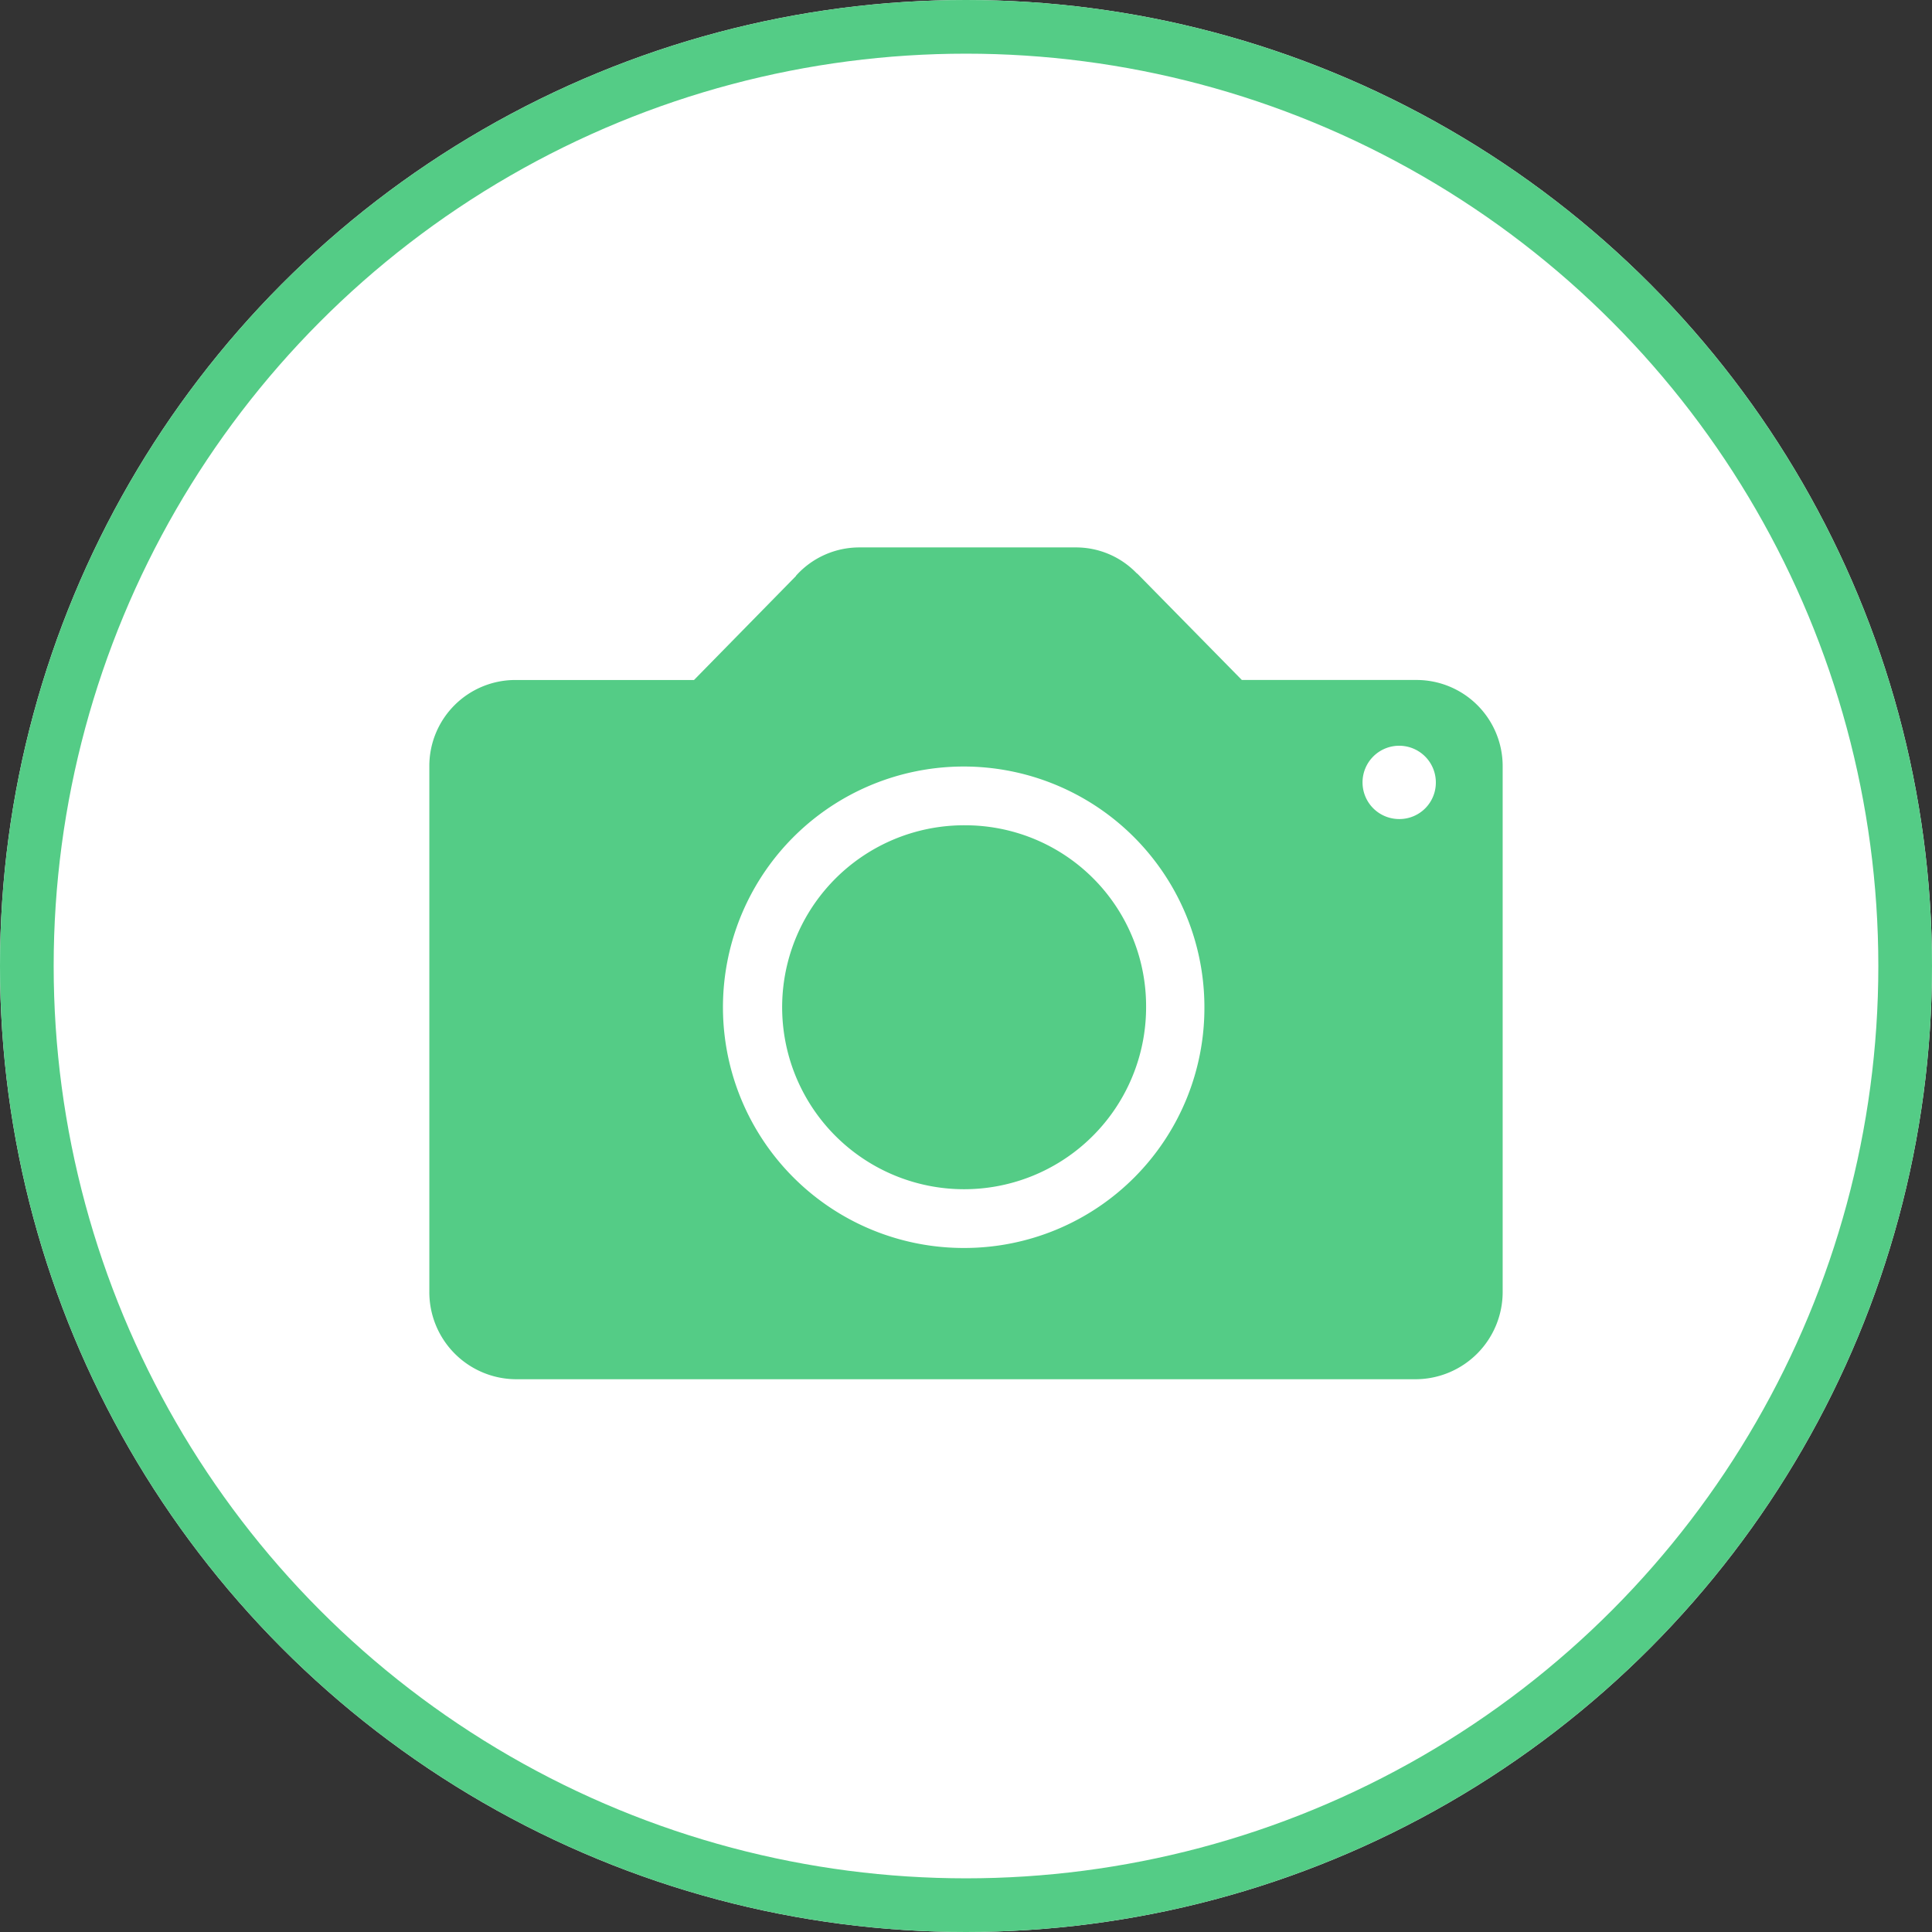 <svg xmlns="http://www.w3.org/2000/svg" viewBox="0 0 180 180">
  <rect x="0" y="0" width="180" height="180" fill="#333333" stroke="none"/>
  <defs>
    <style>
      .cls-1 {
        fill: #fff;
        stroke: #54CC86;
        stroke-width: 5px;
      }

      .cls-2 {
        fill: #54CC86;
      }

      .cls-3 {
        stroke: none;
      }

      .cls-4 {
        fill: none;
      }
    </style>
  </defs>
  <g id="camera_icon" transform="translate(-90 -214)">
    <g id="Ellipse_112" data-name="Ellipse 112" class="cls-1" transform="translate(90 214)">
      <circle class="cls-3" cx="90" cy="90" r="90"/>
      <circle class="cls-4" cx="90" cy="90" r="87.5"/>
    </g>
    <g id="if_icon-camera_211634" transform="translate(130 265)">
      <path id="Path_203" data-name="Path 203" class="cls-2" d="M139.923,108.352H123.7l-9.712-9.881s-.048-.048-.072-.048l-.048-.048h0a7.835,7.835,0,0,0-5.6-2.373H88.072a7.923,7.923,0,0,0-5.913,2.64v.024l-9.5,9.688H56.077A8.012,8.012,0,0,0,48,116.392v48.946a8.115,8.115,0,0,0,8.077,8.162h83.846A8.13,8.13,0,0,0,148,165.339V116.392A8.027,8.027,0,0,0,139.923,108.352ZM98,161.27a22.428,22.428,0,1,1,22.212-22.427A22.362,22.362,0,0,1,98,161.27Zm40.409-39.961a3.415,3.415,0,1,1,3.365-3.415A3.393,3.393,0,0,1,138.409,121.309Z" transform="translate(-48 -96)"/>
      <path id="Path_204" data-name="Path 204" class="cls-2" d="M202.979,202.9a16.954,16.954,0,1,0,16.779,16.953A16.853,16.853,0,0,0,202.979,202.9Z" transform="translate(-152.979 -177.01)"/>
    </g>
  </g>
</svg>
